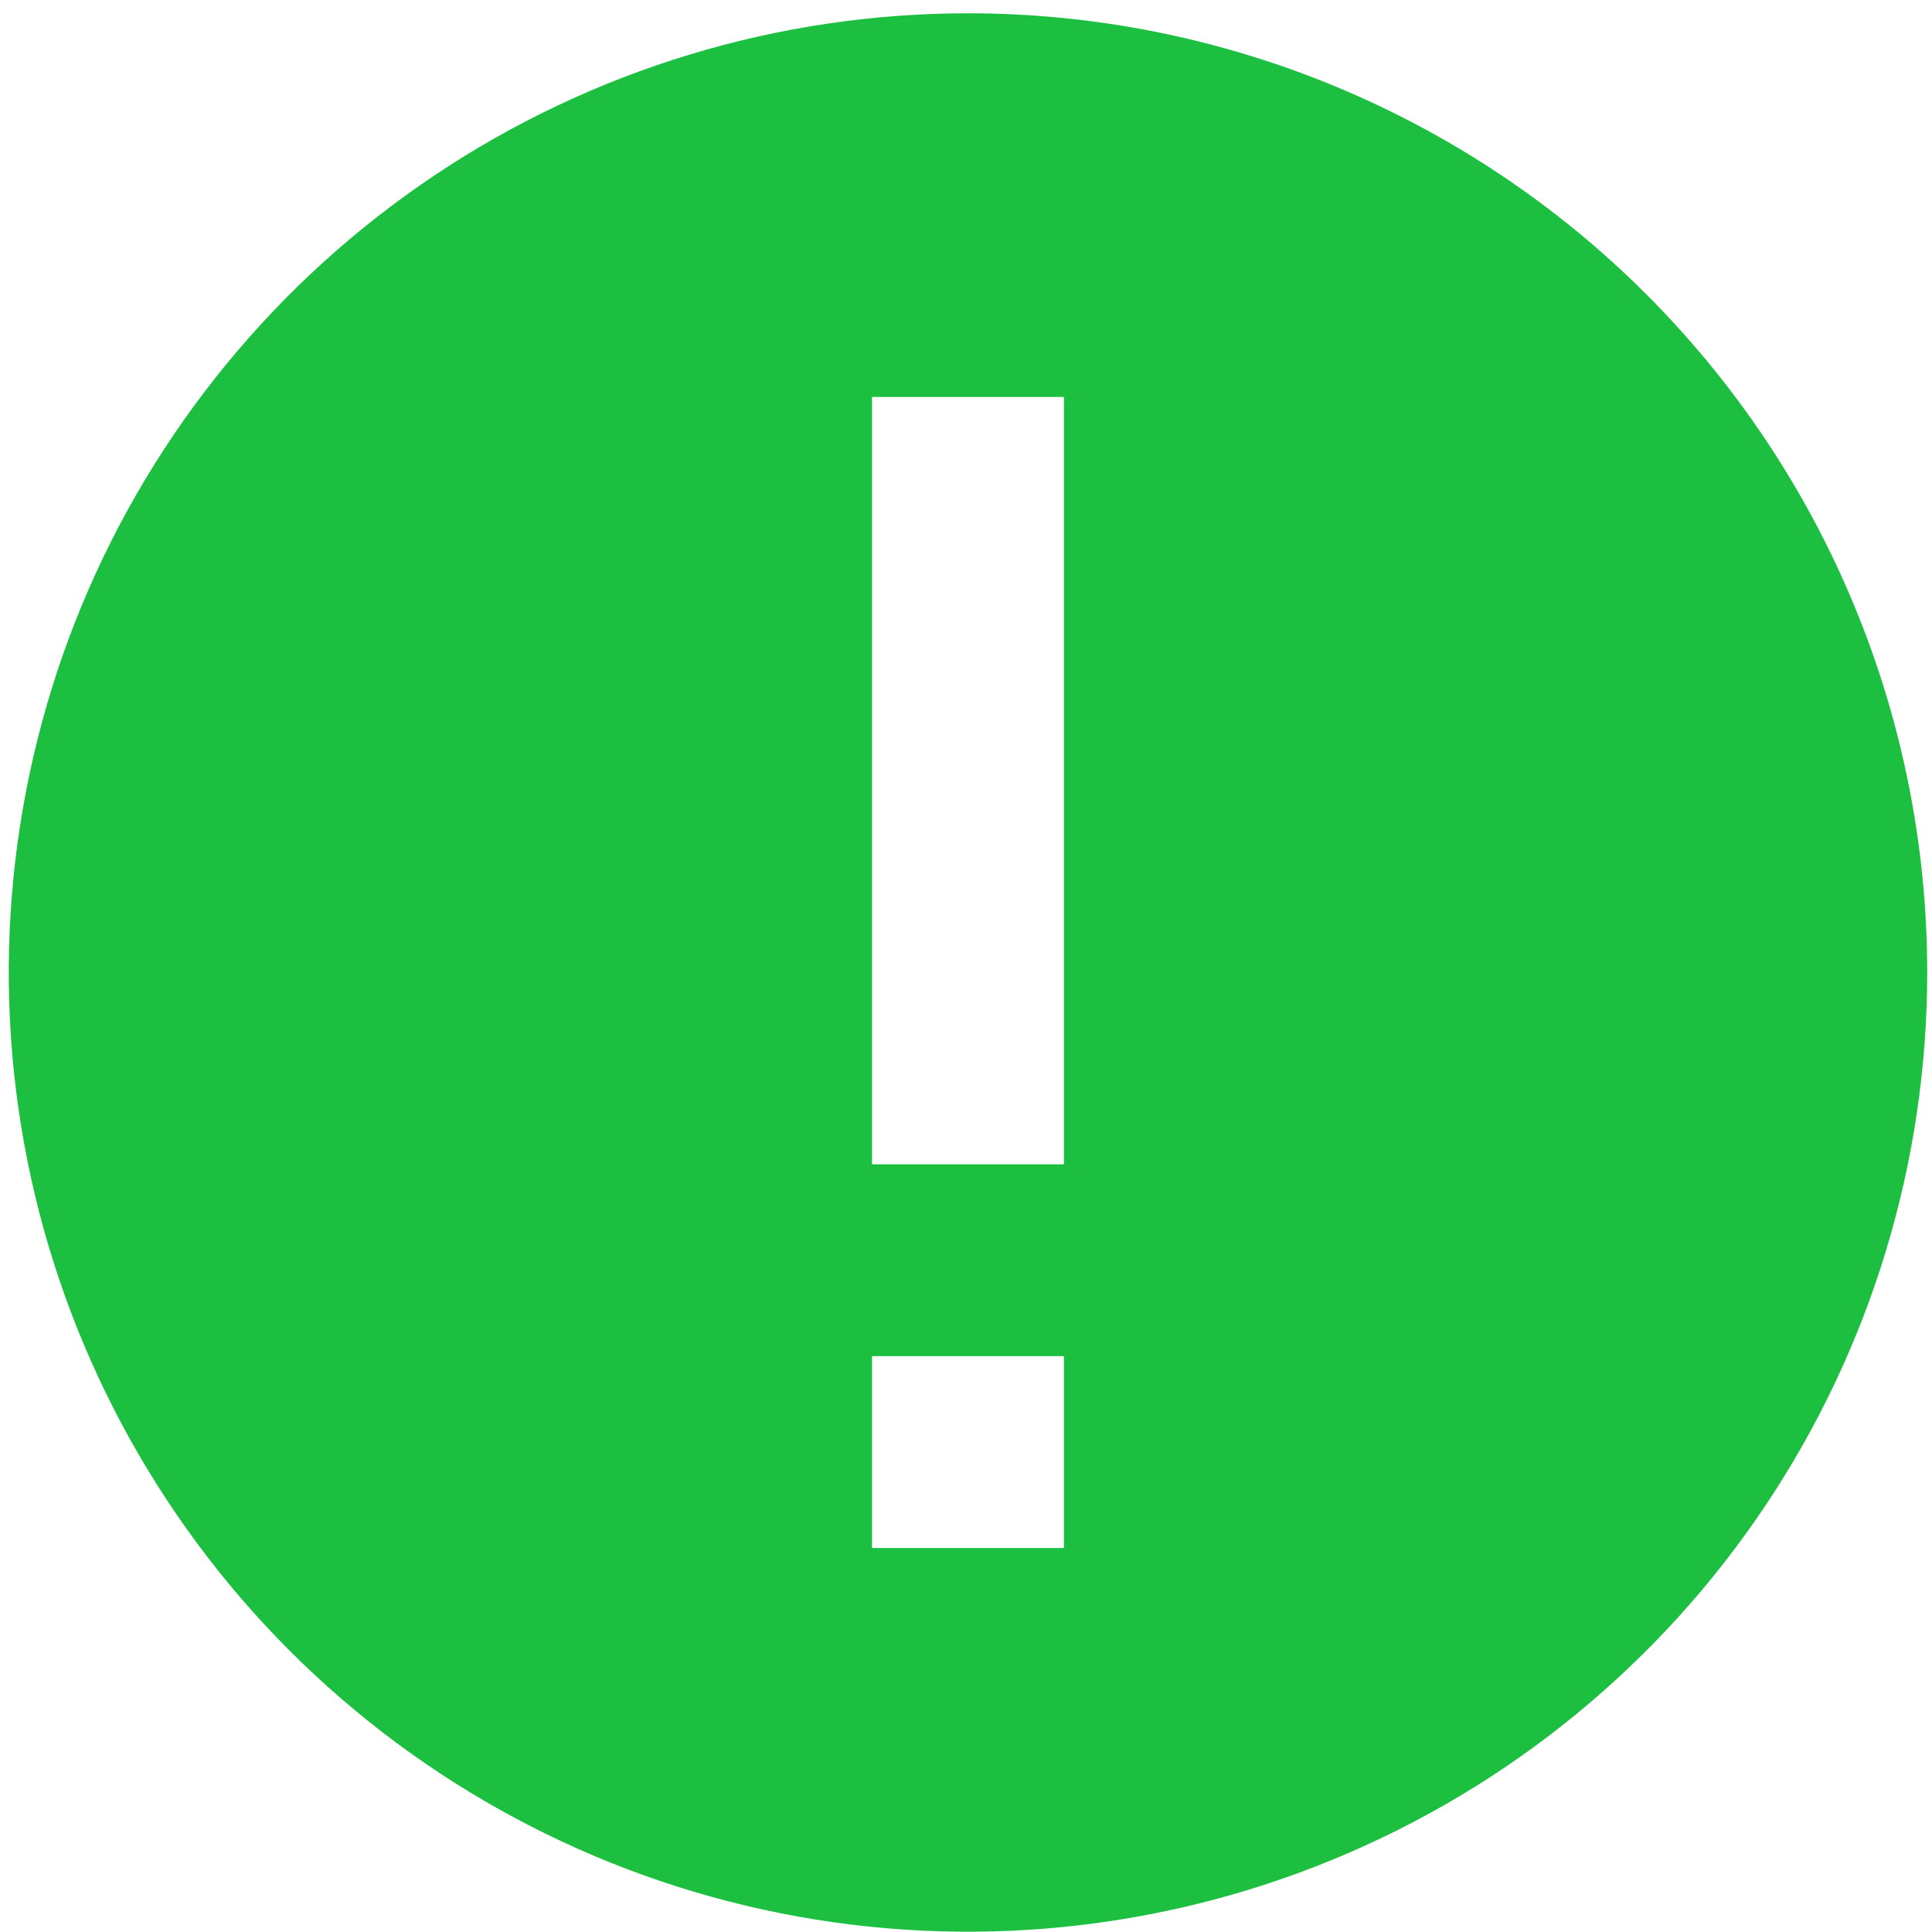 <svg width="25" height="25" viewBox="0 0 25 25" fill="none" xmlns="http://www.w3.org/2000/svg">
<path d="M12.526 0.172C10.071 0.172 7.671 0.9 5.63 2.264C3.589 3.628 1.998 5.566 1.058 7.834C0.119 10.102 -0.127 12.598 0.352 15.006C0.831 17.413 2.013 19.625 3.749 21.361C5.485 23.097 7.696 24.279 10.104 24.758C12.512 25.237 15.008 24.991 17.276 24.051C19.544 23.112 21.482 21.521 22.846 19.48C24.21 17.439 24.938 15.039 24.938 12.584C24.938 9.292 23.63 6.135 21.302 3.807C18.975 1.48 15.818 0.172 12.526 0.172ZM13.767 20.031H11.284V17.549H13.767V20.031ZM13.767 15.066H11.284V5.137H13.767V15.066Z" fill="#1DBF41"/>
</svg>
